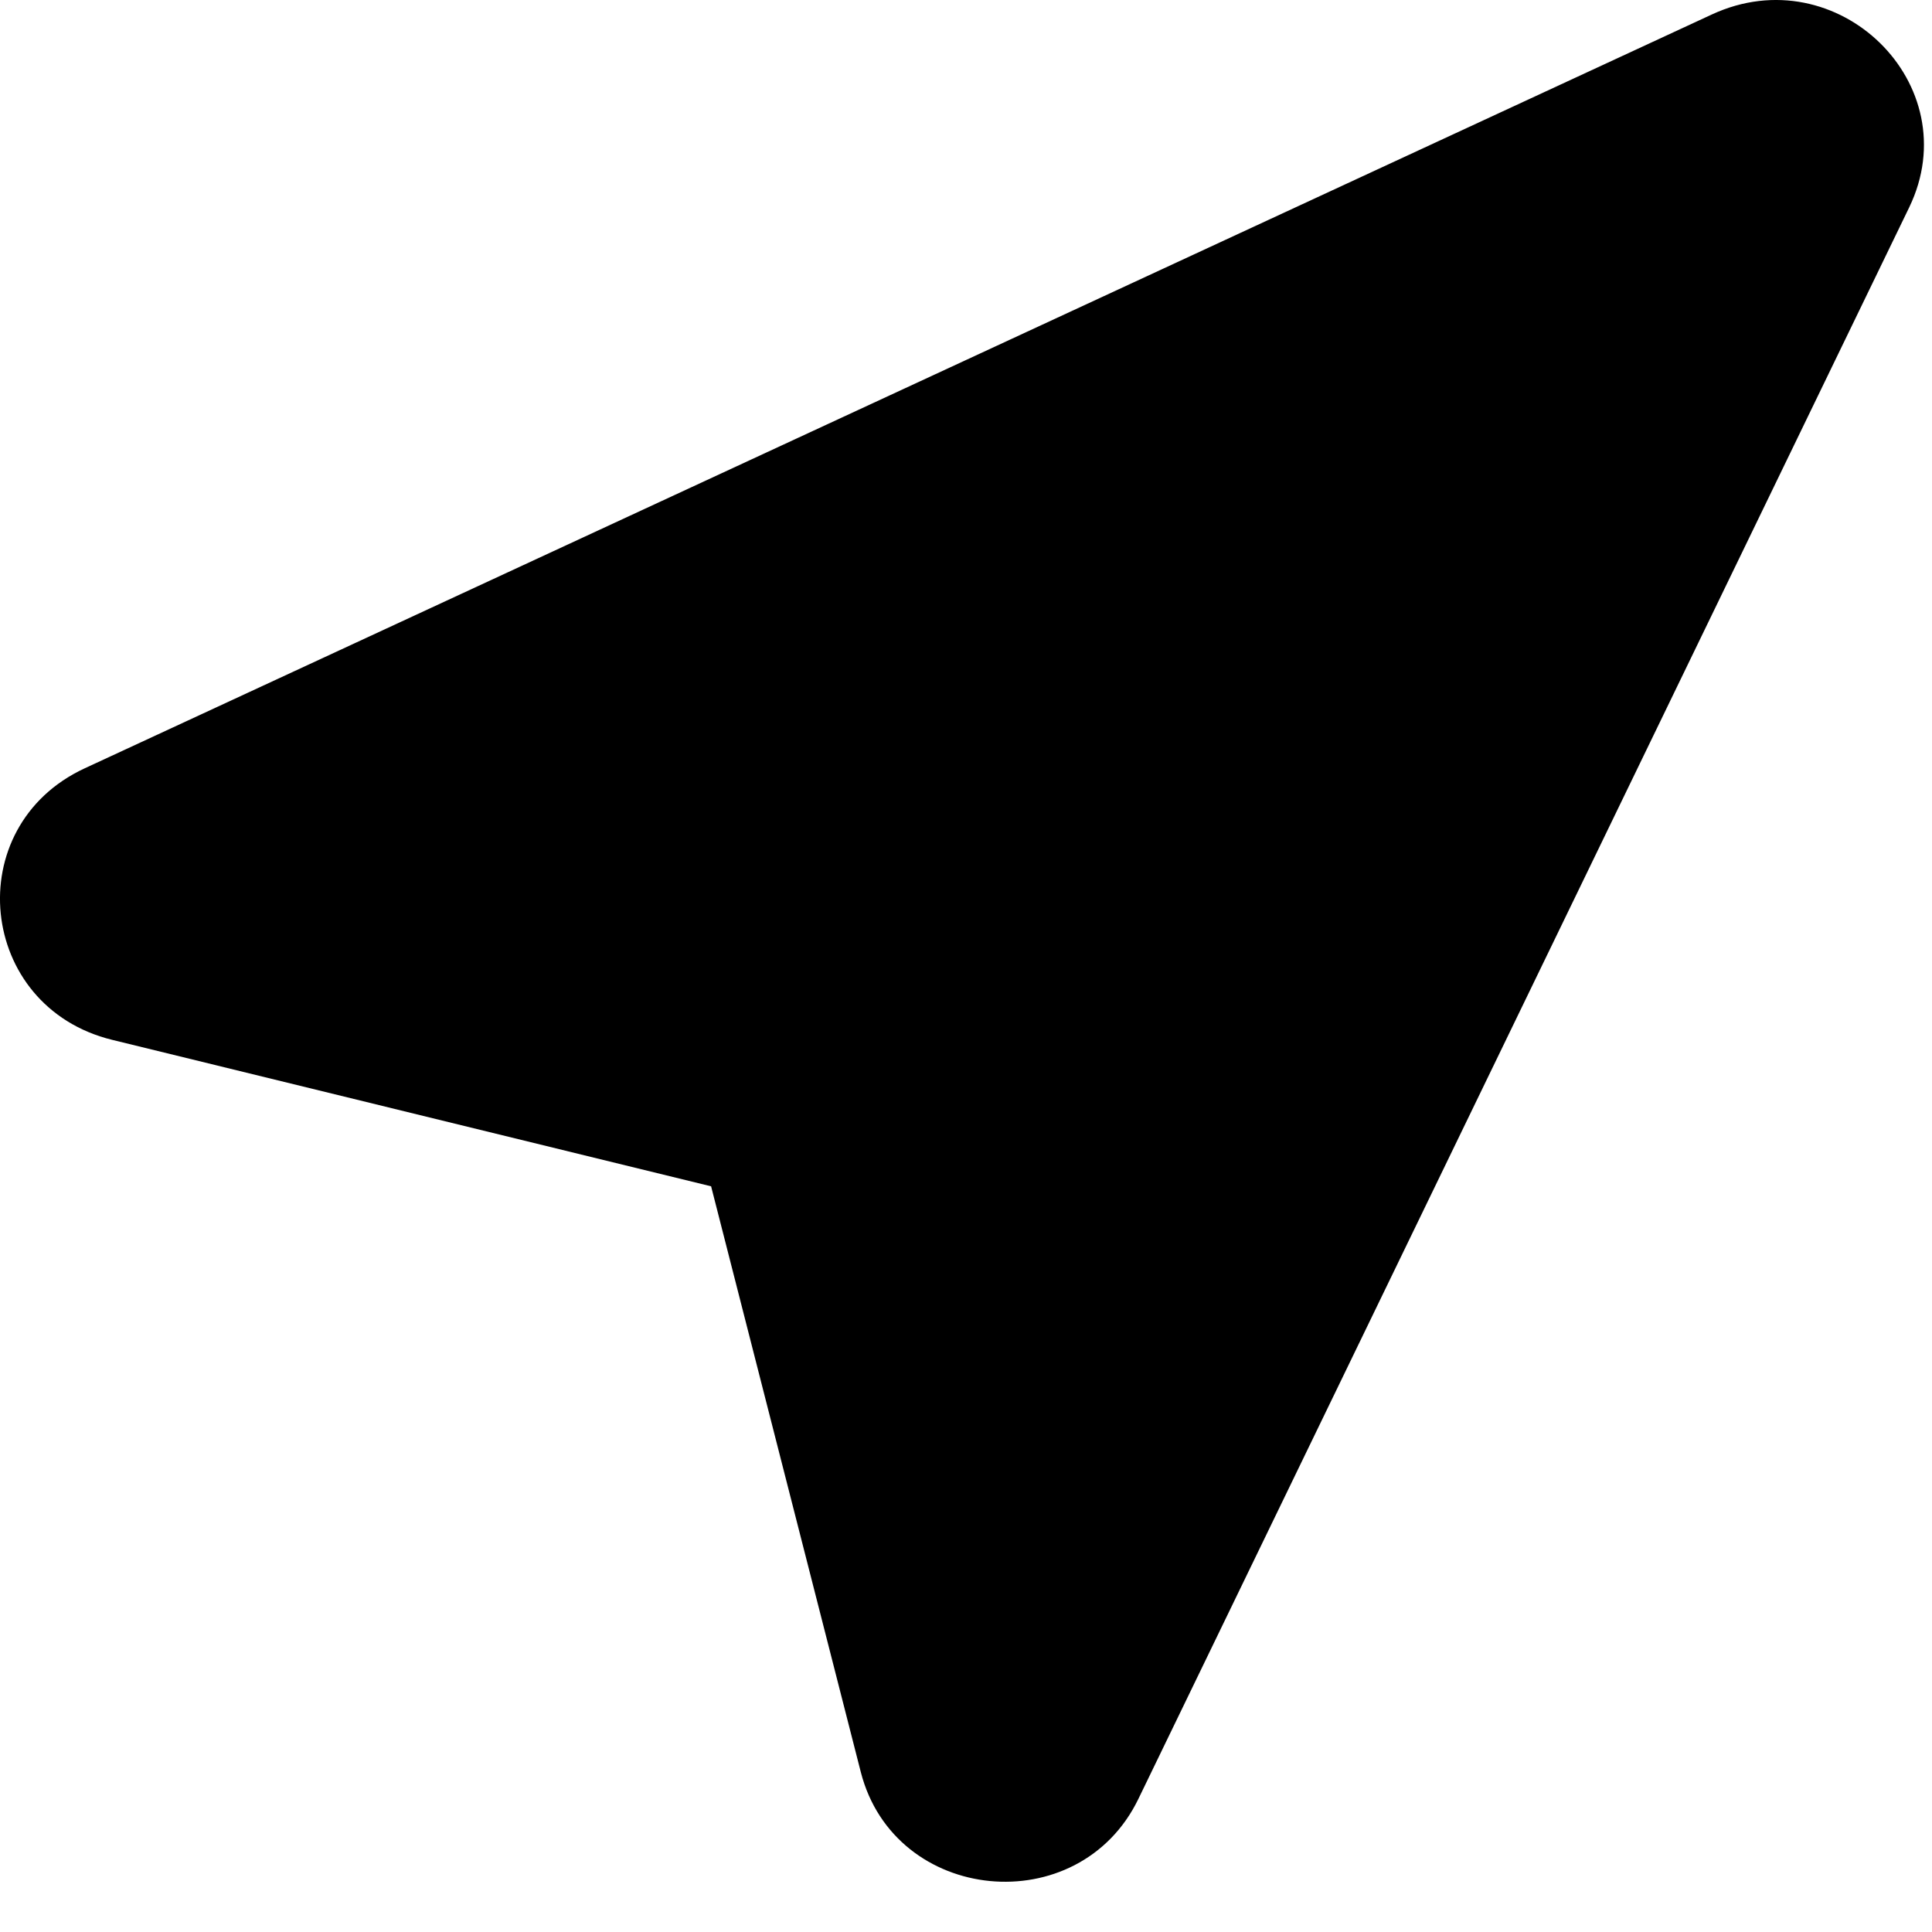 <svg width="30" height="30" viewBox="0 0 30 30" fill="none" xmlns="http://www.w3.org/2000/svg">
<path d="M29.645 3.222C30.57 1.311 28.534 -0.68 26.581 0.225L1.316 11.93C-0.636 12.835 -0.353 15.634 1.743 16.147L11.042 18.421L13.366 27.515C13.89 29.565 16.753 29.842 17.677 27.933L29.645 3.222Z" fill="black"/>
</svg>
